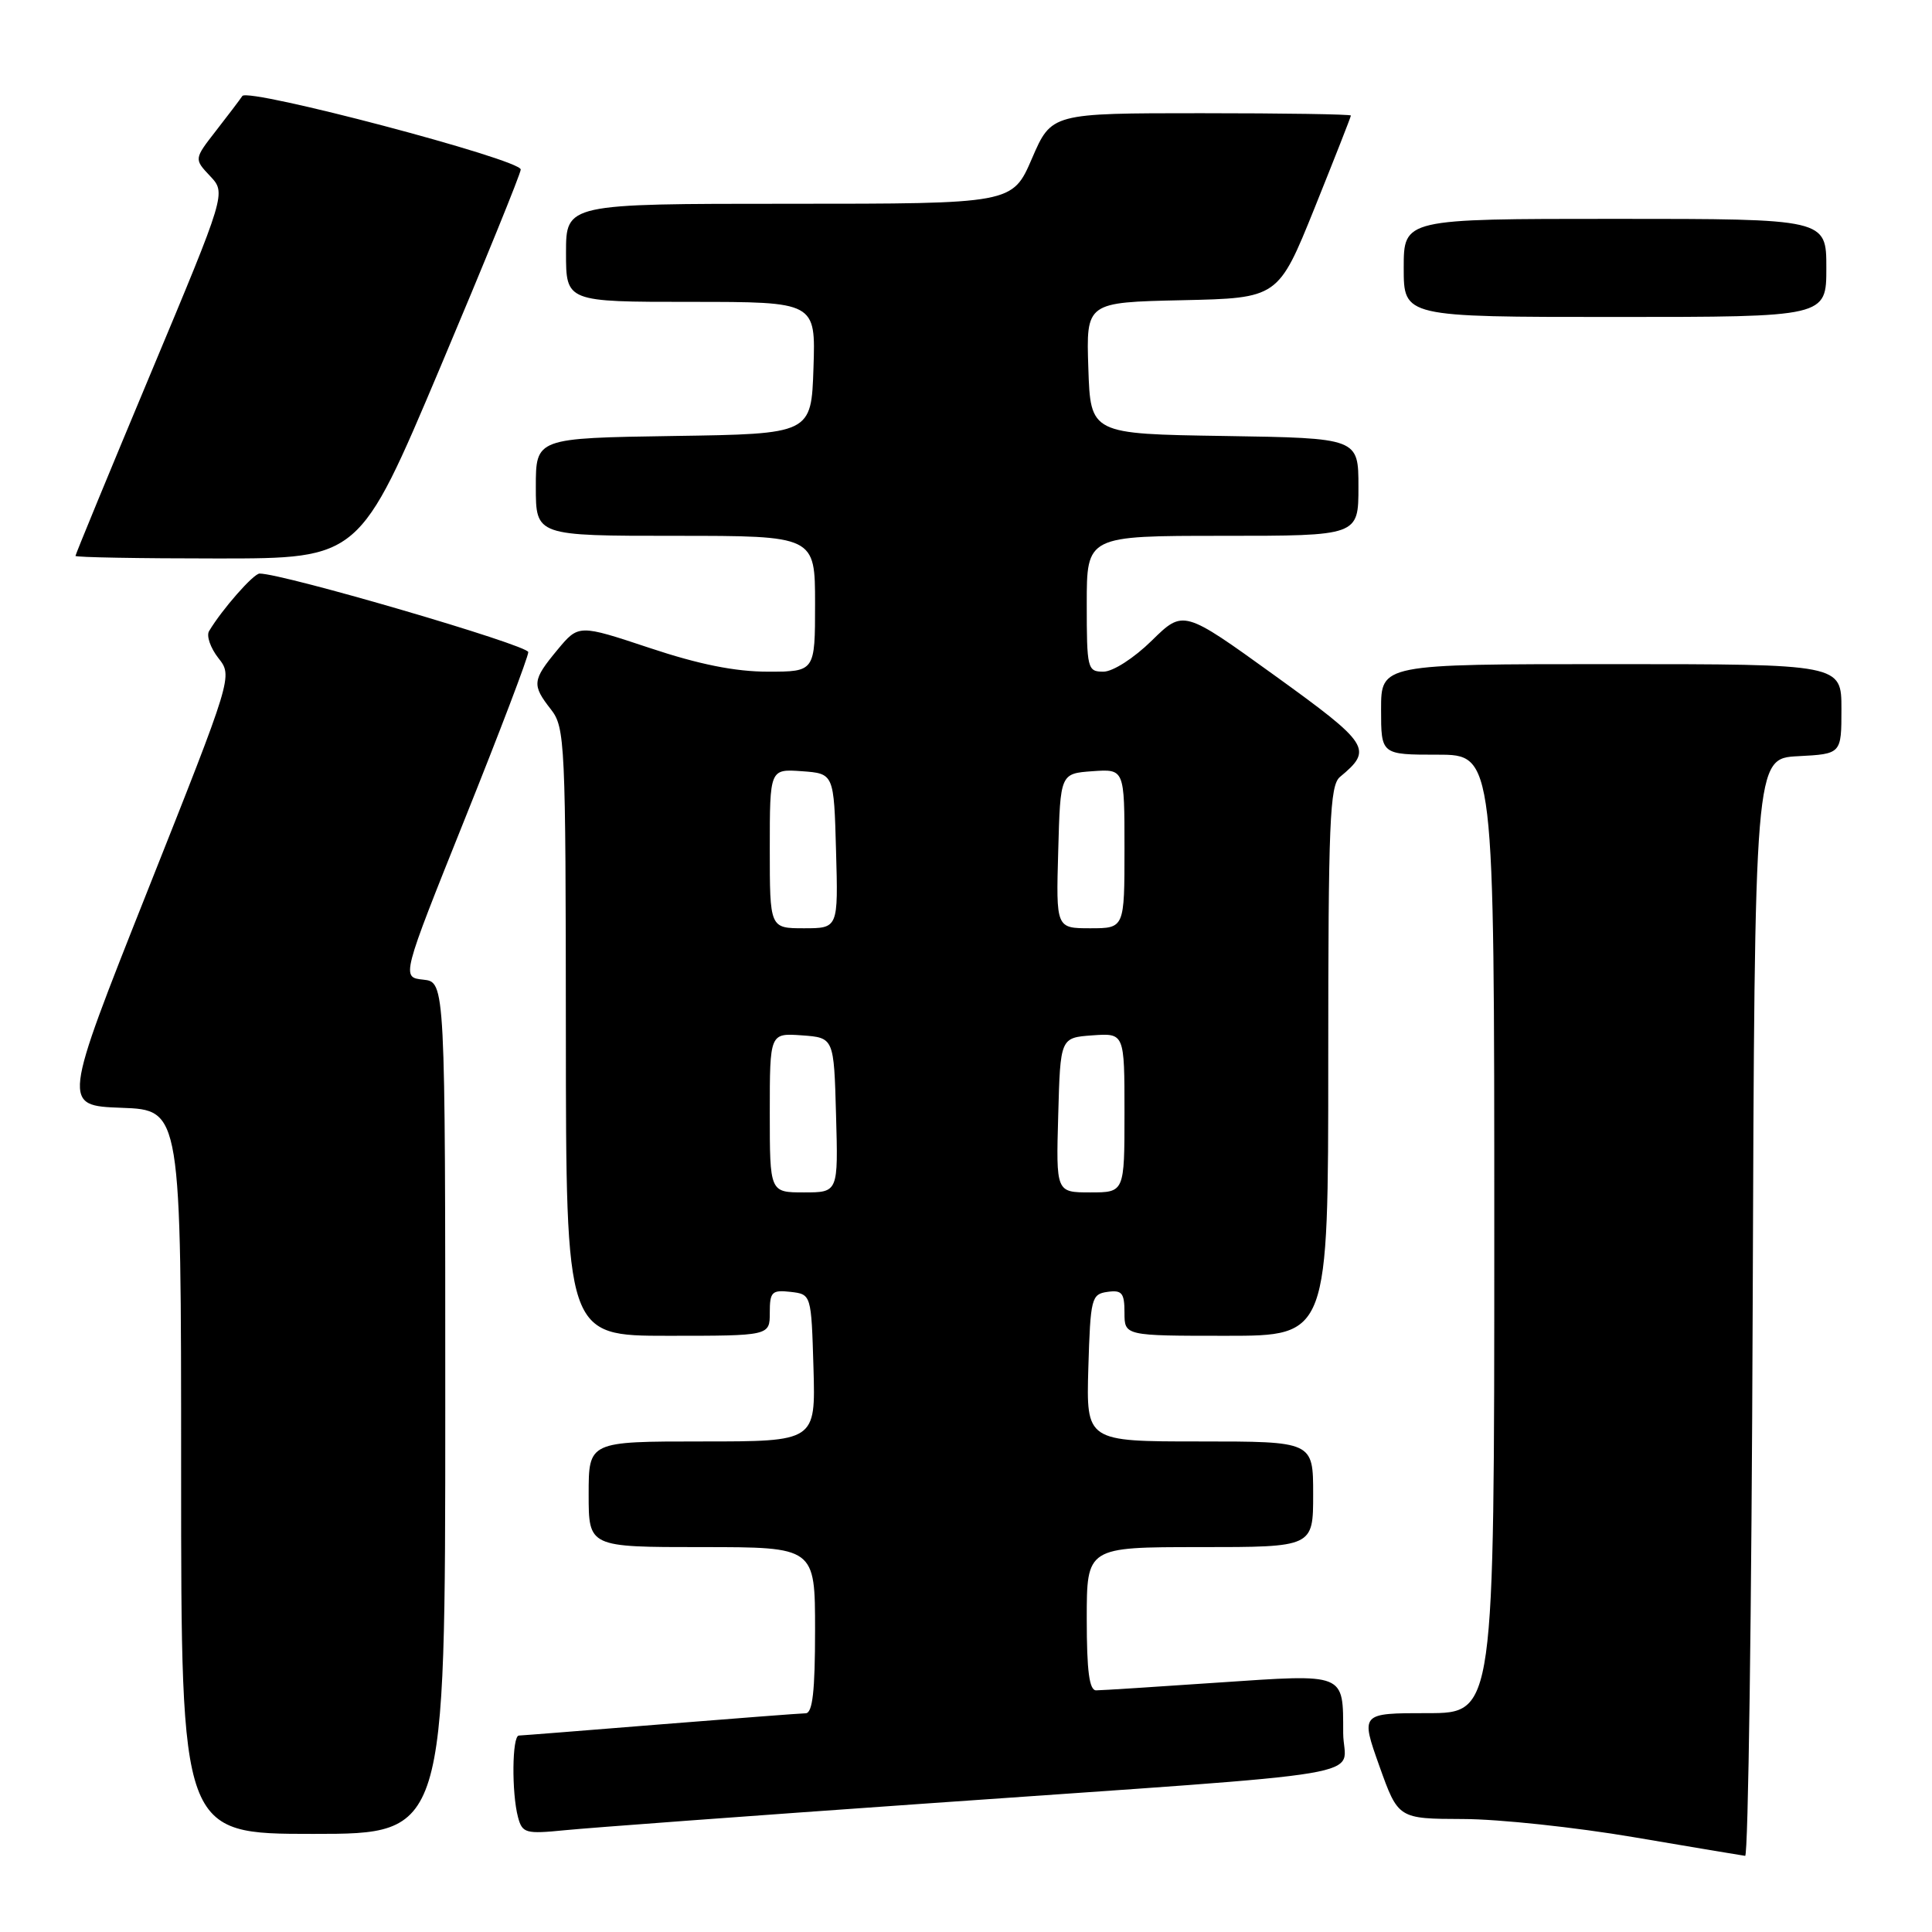 <?xml version="1.0" encoding="UTF-8" standalone="no"?>
<!DOCTYPE svg PUBLIC "-//W3C//DTD SVG 1.1//EN" "http://www.w3.org/Graphics/SVG/1.1/DTD/svg11.dtd" >
<svg xmlns="http://www.w3.org/2000/svg" xmlns:xlink="http://www.w3.org/1999/xlink" version="1.1" viewBox="0 0 256 256">
 <g >
 <path fill="currentColor"
d=" M 232.24 173.25 C 232.50 100.50 232.50 100.50 238.25 100.20 C 244.00 99.90 244.00 99.90 244.00 93.95 C 244.00 88.00 244.00 88.00 213.50 88.00 C 183.00 88.00 183.00 88.00 183.00 94.00 C 183.00 100.00 183.00 100.00 190.50 100.00 C 198.00 100.00 198.00 100.00 198.00 163.50 C 198.00 227.00 198.00 227.00 189.14 227.00 C 180.28 227.00 180.28 227.00 182.77 234.00 C 185.27 241.00 185.27 241.00 193.88 241.03 C 198.62 241.04 208.80 242.13 216.50 243.44 C 224.20 244.75 230.83 245.86 231.24 245.91 C 231.65 245.96 232.10 213.26 232.24 173.25 Z  M 59.00 186.56 C 59.00 130.13 59.00 130.13 56.09 129.81 C 53.18 129.50 53.18 129.50 61.59 108.52 C 66.22 96.99 70.00 87.04 70.00 86.41 C 70.00 85.49 37.55 76.00 34.40 76.00 C 33.59 76.00 29.41 80.76 27.70 83.63 C 27.33 84.26 27.89 85.86 28.93 87.19 C 30.84 89.61 30.84 89.61 19.54 118.06 C 8.25 146.50 8.25 146.50 16.12 146.79 C 24.00 147.08 24.00 147.08 24.00 195.04 C 24.00 243.00 24.00 243.00 41.50 243.00 C 59.00 243.00 59.00 243.00 59.00 186.56 Z  M 122.50 238.99 C 184.63 234.61 178.00 235.73 177.98 229.65 C 177.96 221.61 178.43 221.80 161.42 222.95 C 153.21 223.51 145.94 223.98 145.25 223.98 C 144.34 224.00 144.00 221.44 144.00 214.50 C 144.00 205.00 144.00 205.00 159.00 205.00 C 174.00 205.00 174.00 205.00 174.00 198.00 C 174.00 191.00 174.00 191.00 158.96 191.00 C 143.93 191.00 143.93 191.00 144.21 181.25 C 144.49 172.00 144.62 171.48 146.75 171.18 C 148.66 170.91 149.00 171.32 149.00 173.93 C 149.00 177.00 149.00 177.00 162.50 177.00 C 176.00 177.00 176.00 177.00 176.00 140.62 C 176.00 108.94 176.20 104.08 177.55 102.95 C 181.96 99.30 181.53 98.62 168.88 89.49 C 156.80 80.78 156.80 80.78 152.61 84.89 C 150.26 87.20 147.46 89.00 146.21 89.00 C 144.09 89.00 144.00 88.62 144.00 80.00 C 144.00 71.00 144.00 71.00 162.00 71.00 C 180.00 71.00 180.00 71.00 180.00 64.52 C 180.00 58.05 180.00 58.05 162.25 57.77 C 144.50 57.50 144.50 57.50 144.21 48.78 C 143.92 40.06 143.92 40.06 156.65 39.78 C 169.37 39.50 169.37 39.50 174.19 27.56 C 176.83 20.99 179.00 15.48 179.00 15.31 C 179.00 15.14 170.07 15.00 159.16 15.00 C 139.33 15.00 139.33 15.00 136.74 21.00 C 134.15 27.00 134.15 27.00 104.57 27.00 C 75.00 27.00 75.00 27.00 75.00 33.50 C 75.00 40.00 75.00 40.00 91.54 40.00 C 108.08 40.00 108.08 40.00 107.79 48.75 C 107.50 57.50 107.50 57.50 89.25 57.77 C 71.00 58.05 71.00 58.05 71.00 64.52 C 71.00 71.00 71.00 71.00 89.50 71.00 C 108.00 71.00 108.00 71.00 108.00 80.00 C 108.00 89.00 108.00 89.00 101.75 89.00 C 97.42 89.00 92.62 88.04 86.09 85.86 C 76.67 82.73 76.67 82.73 73.86 86.11 C 70.52 90.14 70.46 90.75 73.00 94.00 C 74.87 96.39 74.96 98.34 74.98 136.75 C 75.00 177.00 75.00 177.00 88.50 177.00 C 102.00 177.00 102.00 177.00 102.00 173.93 C 102.00 171.18 102.28 170.90 104.75 171.18 C 107.50 171.50 107.50 171.50 107.79 181.25 C 108.07 191.00 108.07 191.00 93.04 191.00 C 78.00 191.00 78.00 191.00 78.00 198.00 C 78.00 205.00 78.00 205.00 93.00 205.00 C 108.00 205.00 108.00 205.00 108.00 216.00 C 108.00 224.12 107.67 227.01 106.75 227.02 C 106.06 227.03 97.40 227.70 87.50 228.49 C 77.60 229.29 69.16 229.96 68.75 229.97 C 67.85 230.01 67.78 237.56 68.64 240.79 C 69.21 242.91 69.64 243.03 74.88 242.51 C 77.97 242.20 99.40 240.61 122.50 238.99 Z  M 58.32 48.71 C 64.19 34.81 69.00 22.99 69.00 22.46 C 69.00 21.13 32.88 11.60 32.11 12.72 C 31.78 13.22 30.20 15.30 28.61 17.34 C 25.71 21.07 25.71 21.07 27.84 23.33 C 29.96 25.59 29.96 25.59 19.98 49.45 C 14.49 62.57 10.00 73.47 10.00 73.66 C 10.00 73.85 18.47 74.00 28.82 74.00 C 47.64 74.00 47.64 74.00 58.32 48.71 Z  M 242.00 35.50 C 242.00 29.00 242.00 29.00 214.00 29.00 C 186.00 29.00 186.00 29.00 186.00 35.50 C 186.00 42.00 186.00 42.00 214.00 42.00 C 242.00 42.00 242.00 42.00 242.00 35.50 Z  M 102.00 147.44 C 102.00 136.89 102.00 136.89 106.25 137.19 C 110.50 137.50 110.50 137.50 110.78 147.75 C 111.07 158.00 111.07 158.00 106.53 158.00 C 102.00 158.00 102.00 158.00 102.00 147.44 Z  M 140.22 147.75 C 140.50 137.50 140.50 137.50 144.75 137.19 C 149.00 136.89 149.00 136.89 149.00 147.44 C 149.00 158.00 149.00 158.00 144.47 158.00 C 139.93 158.00 139.93 158.00 140.22 147.75 Z  M 102.00 112.44 C 102.00 101.89 102.00 101.89 106.25 102.19 C 110.50 102.50 110.50 102.50 110.78 112.75 C 111.07 123.00 111.07 123.00 106.53 123.00 C 102.00 123.00 102.00 123.00 102.00 112.44 Z  M 140.22 112.75 C 140.50 102.50 140.50 102.50 144.75 102.19 C 149.00 101.89 149.00 101.89 149.00 112.44 C 149.00 123.00 149.00 123.00 144.47 123.00 C 139.93 123.00 139.93 123.00 140.22 112.75 Z "/>
</g>
</svg>